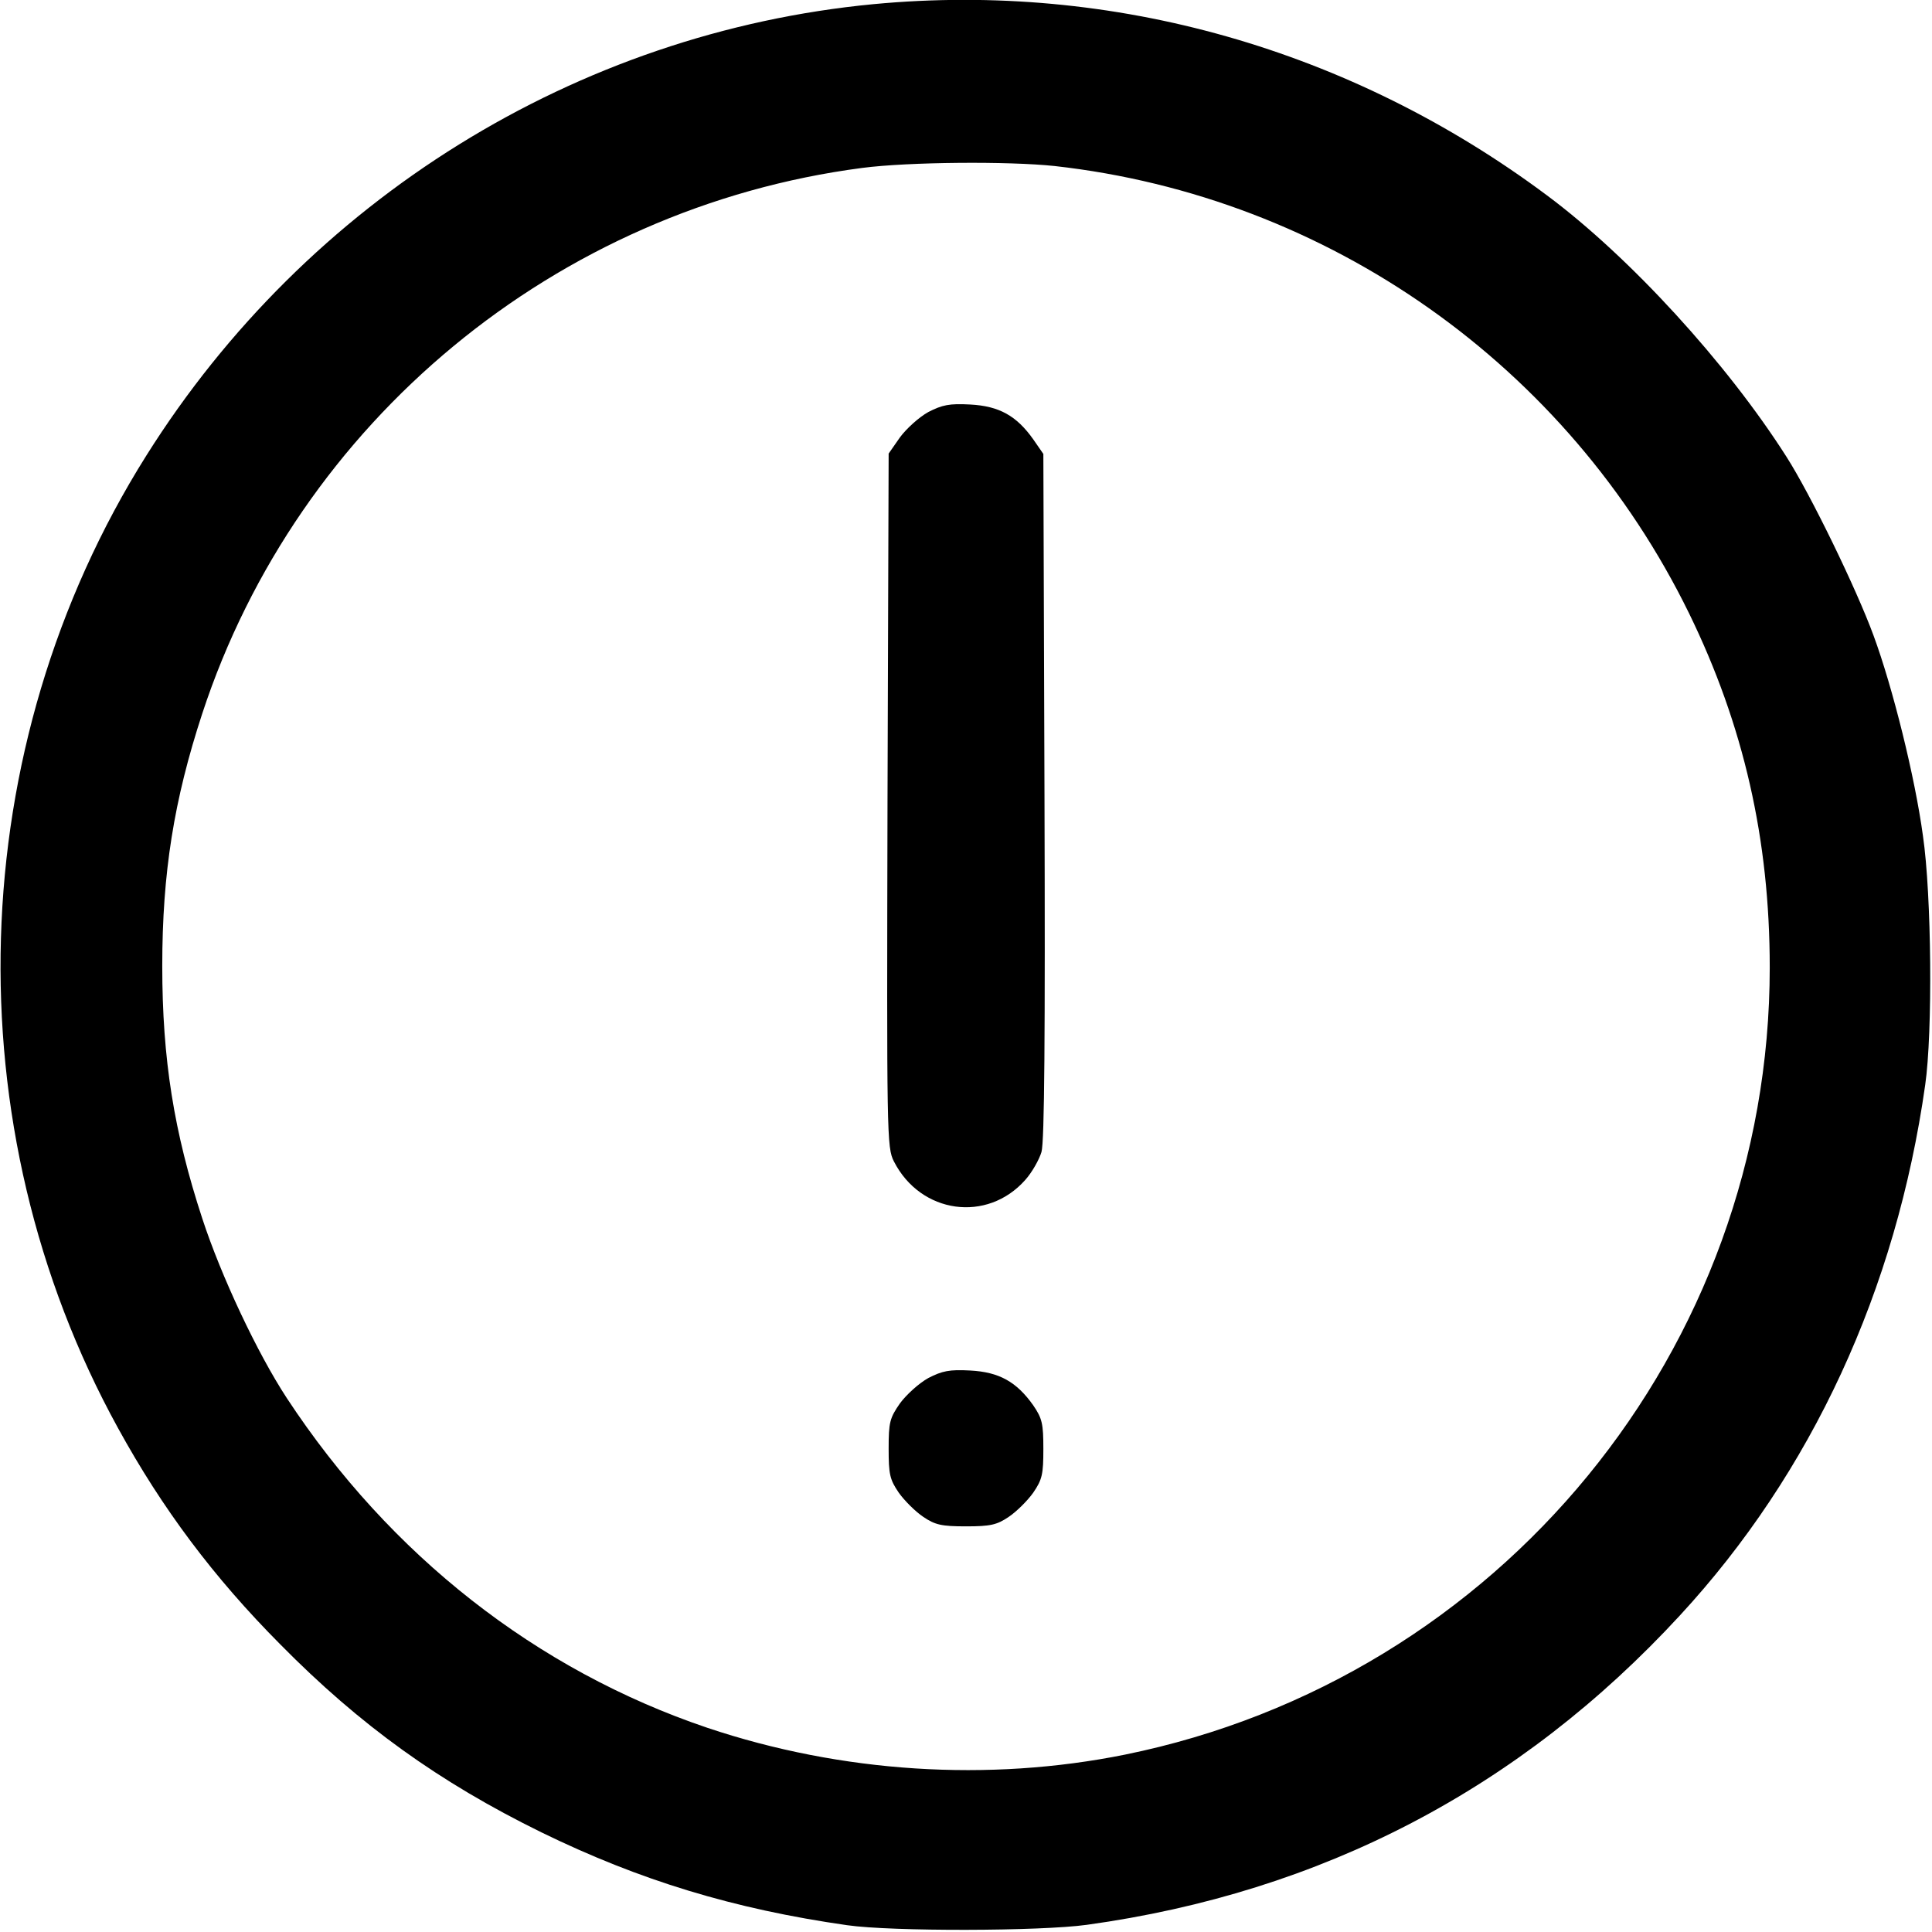 <?xml version="1.0" standalone="no"?>
<!DOCTYPE svg PUBLIC "-//W3C//DTD SVG 20010904//EN"
 "http://www.w3.org/TR/2001/REC-SVG-20010904/DTD/svg10.dtd">
<svg version="1.0" xmlns="http://www.w3.org/2000/svg"
 width="512pt" height="512pt" viewBox="0 0 512 512"
 preserveAspectRatio="xMidYMid meet">

<g transform="translate(0,512) scale(0.1,-0.1)"
fill="#000000" stroke="none">
<path d="M2315 5109 c-786 -75 -1501 -518 -1927 -1196 -487 -774 -516 -1777
-75 -2578 117 -213 253 -395 430 -573 211 -214 421 -365 692 -498 260 -127
509 -203 810 -246 119 -17 512 -16 635 1 622 86 1148 360 1572 820 349 378
573 862 650 1406 20 139 17 503 -6 660 -21 155 -80 393 -131 531 -45 123 -167
374 -231 474 -158 248 -414 528 -634 692 -520 388 -1150 567 -1785 507z m480
-429 c725 -81 1360 -529 1681 -1185 145 -297 214 -600 214 -939 0 -1011 -715
-1884 -1709 -2086 -362 -73 -751 -48 -1106 71 -453 153 -841 457 -1115 874
-78 119 -174 323 -224 476 -75 229 -106 422 -106 669 0 247 31 440 106 669
254 774 938 1340 1749 1446 123 16 388 18 510 5z"/>
<path d="M2460 4028 c-25 -14 -58 -44 -75 -67 l-30 -43 -3 -919 c-2 -890 -2
-920 17 -957 71 -139 247 -163 348 -49 18 20 37 54 43 74 8 27 10 310 8 944
l-3 906 -27 39 c-44 62 -90 88 -167 92 -55 3 -74 -1 -111 -20z"/>
<path d="M2460 1468 c-25 -14 -58 -44 -75 -67 -27 -39 -30 -50 -30 -120 0 -68
3 -82 27 -117 15 -21 44 -50 65 -64 31 -21 48 -25 113 -25 65 0 82 4 113 25
21 14 50 43 65 64 24 35 27 49 27 116 0 67 -3 81 -27 116 -44 62 -90 88 -167
92 -55 3 -74 -1 -111 -20z"/>
</g>
</svg>
